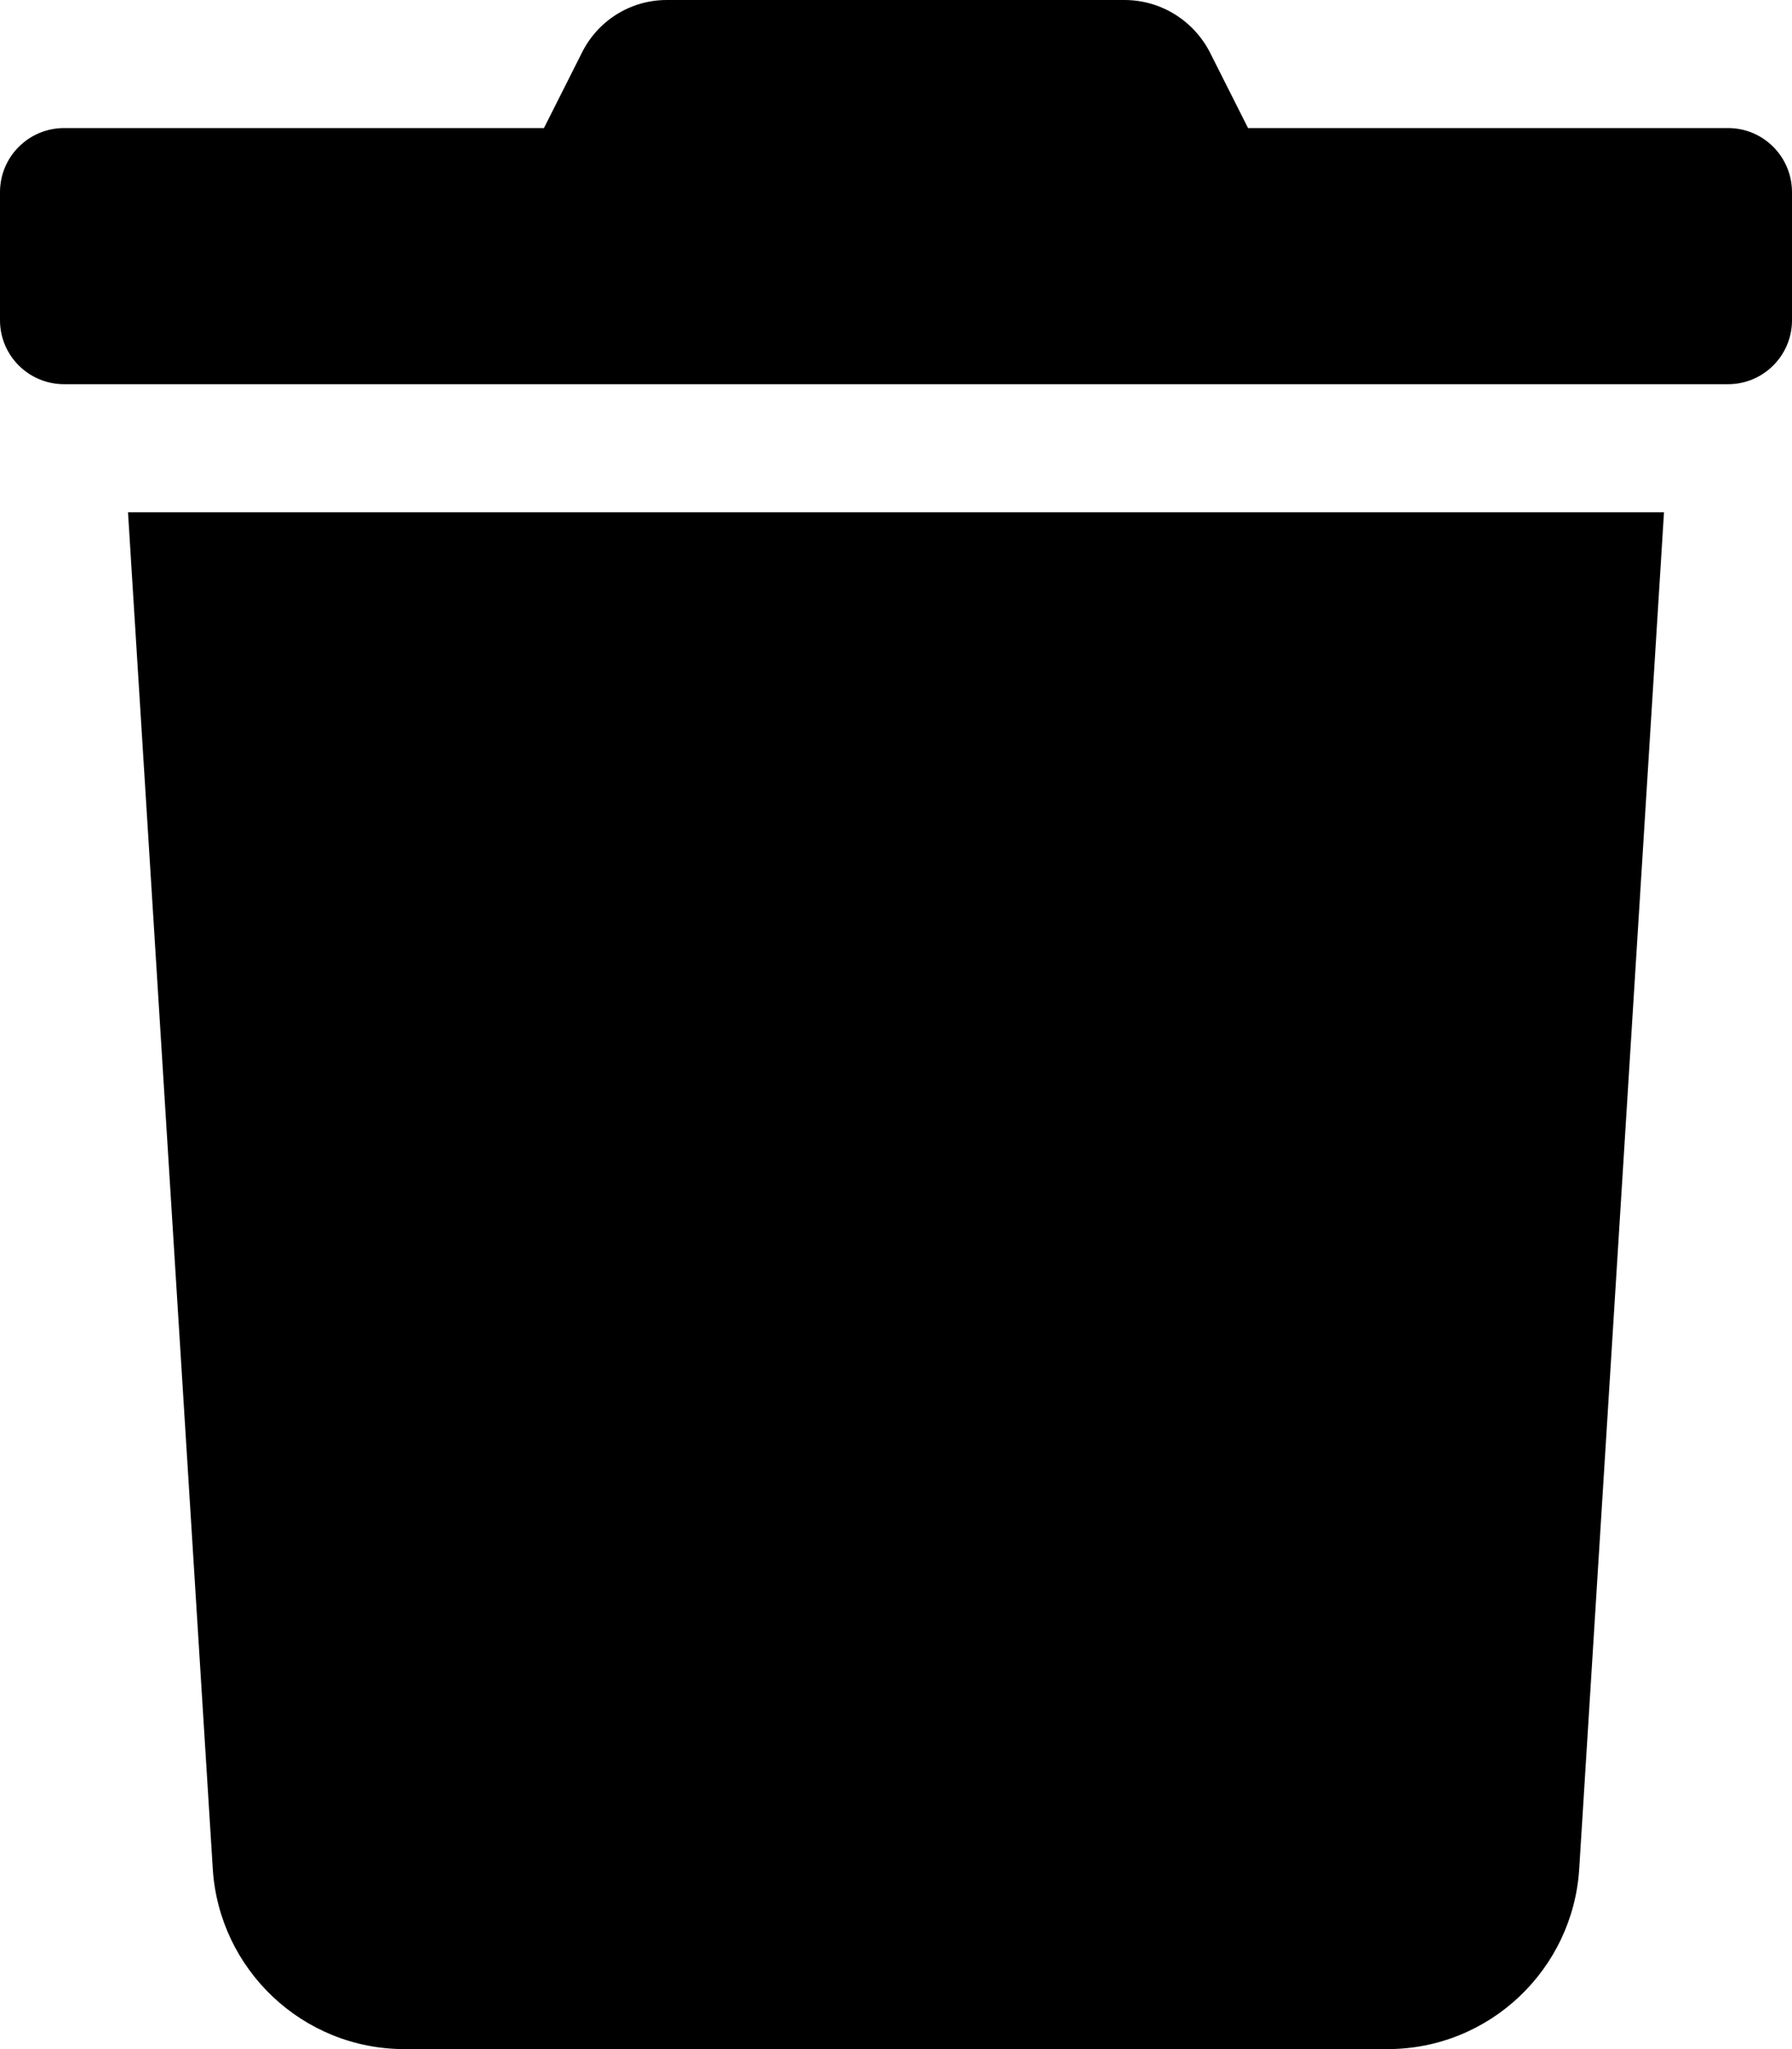 
  <svg height="1000" width="875.0" xmlns="http://www.w3.org/2000/svg">
    <path d="m843.8 62.5c17.2 0 31.2 14 31.2 31.3v62.5c0 17.2-14 31.2-31.2 31.2h-812.5c-17.3 0-31.3-14-31.3-31.2v-62.5c0-17.3 14-31.3 31.3-31.3h234.3l18.4-36.5c7.5-15.4 23.3-26 41.6-26h0.2 223.2c0 0 0 0 0 0 18.4 0 34.3 10.6 42 26l18.4 36.5h234.4z m-739.9 849.6l-41.4-662.1h750l-41.4 662.1c-3.1 49-43.8 87.9-93.6 87.9h-480c-49.8 0-90.5-38.9-93.6-87.9z" />
  </svg>
